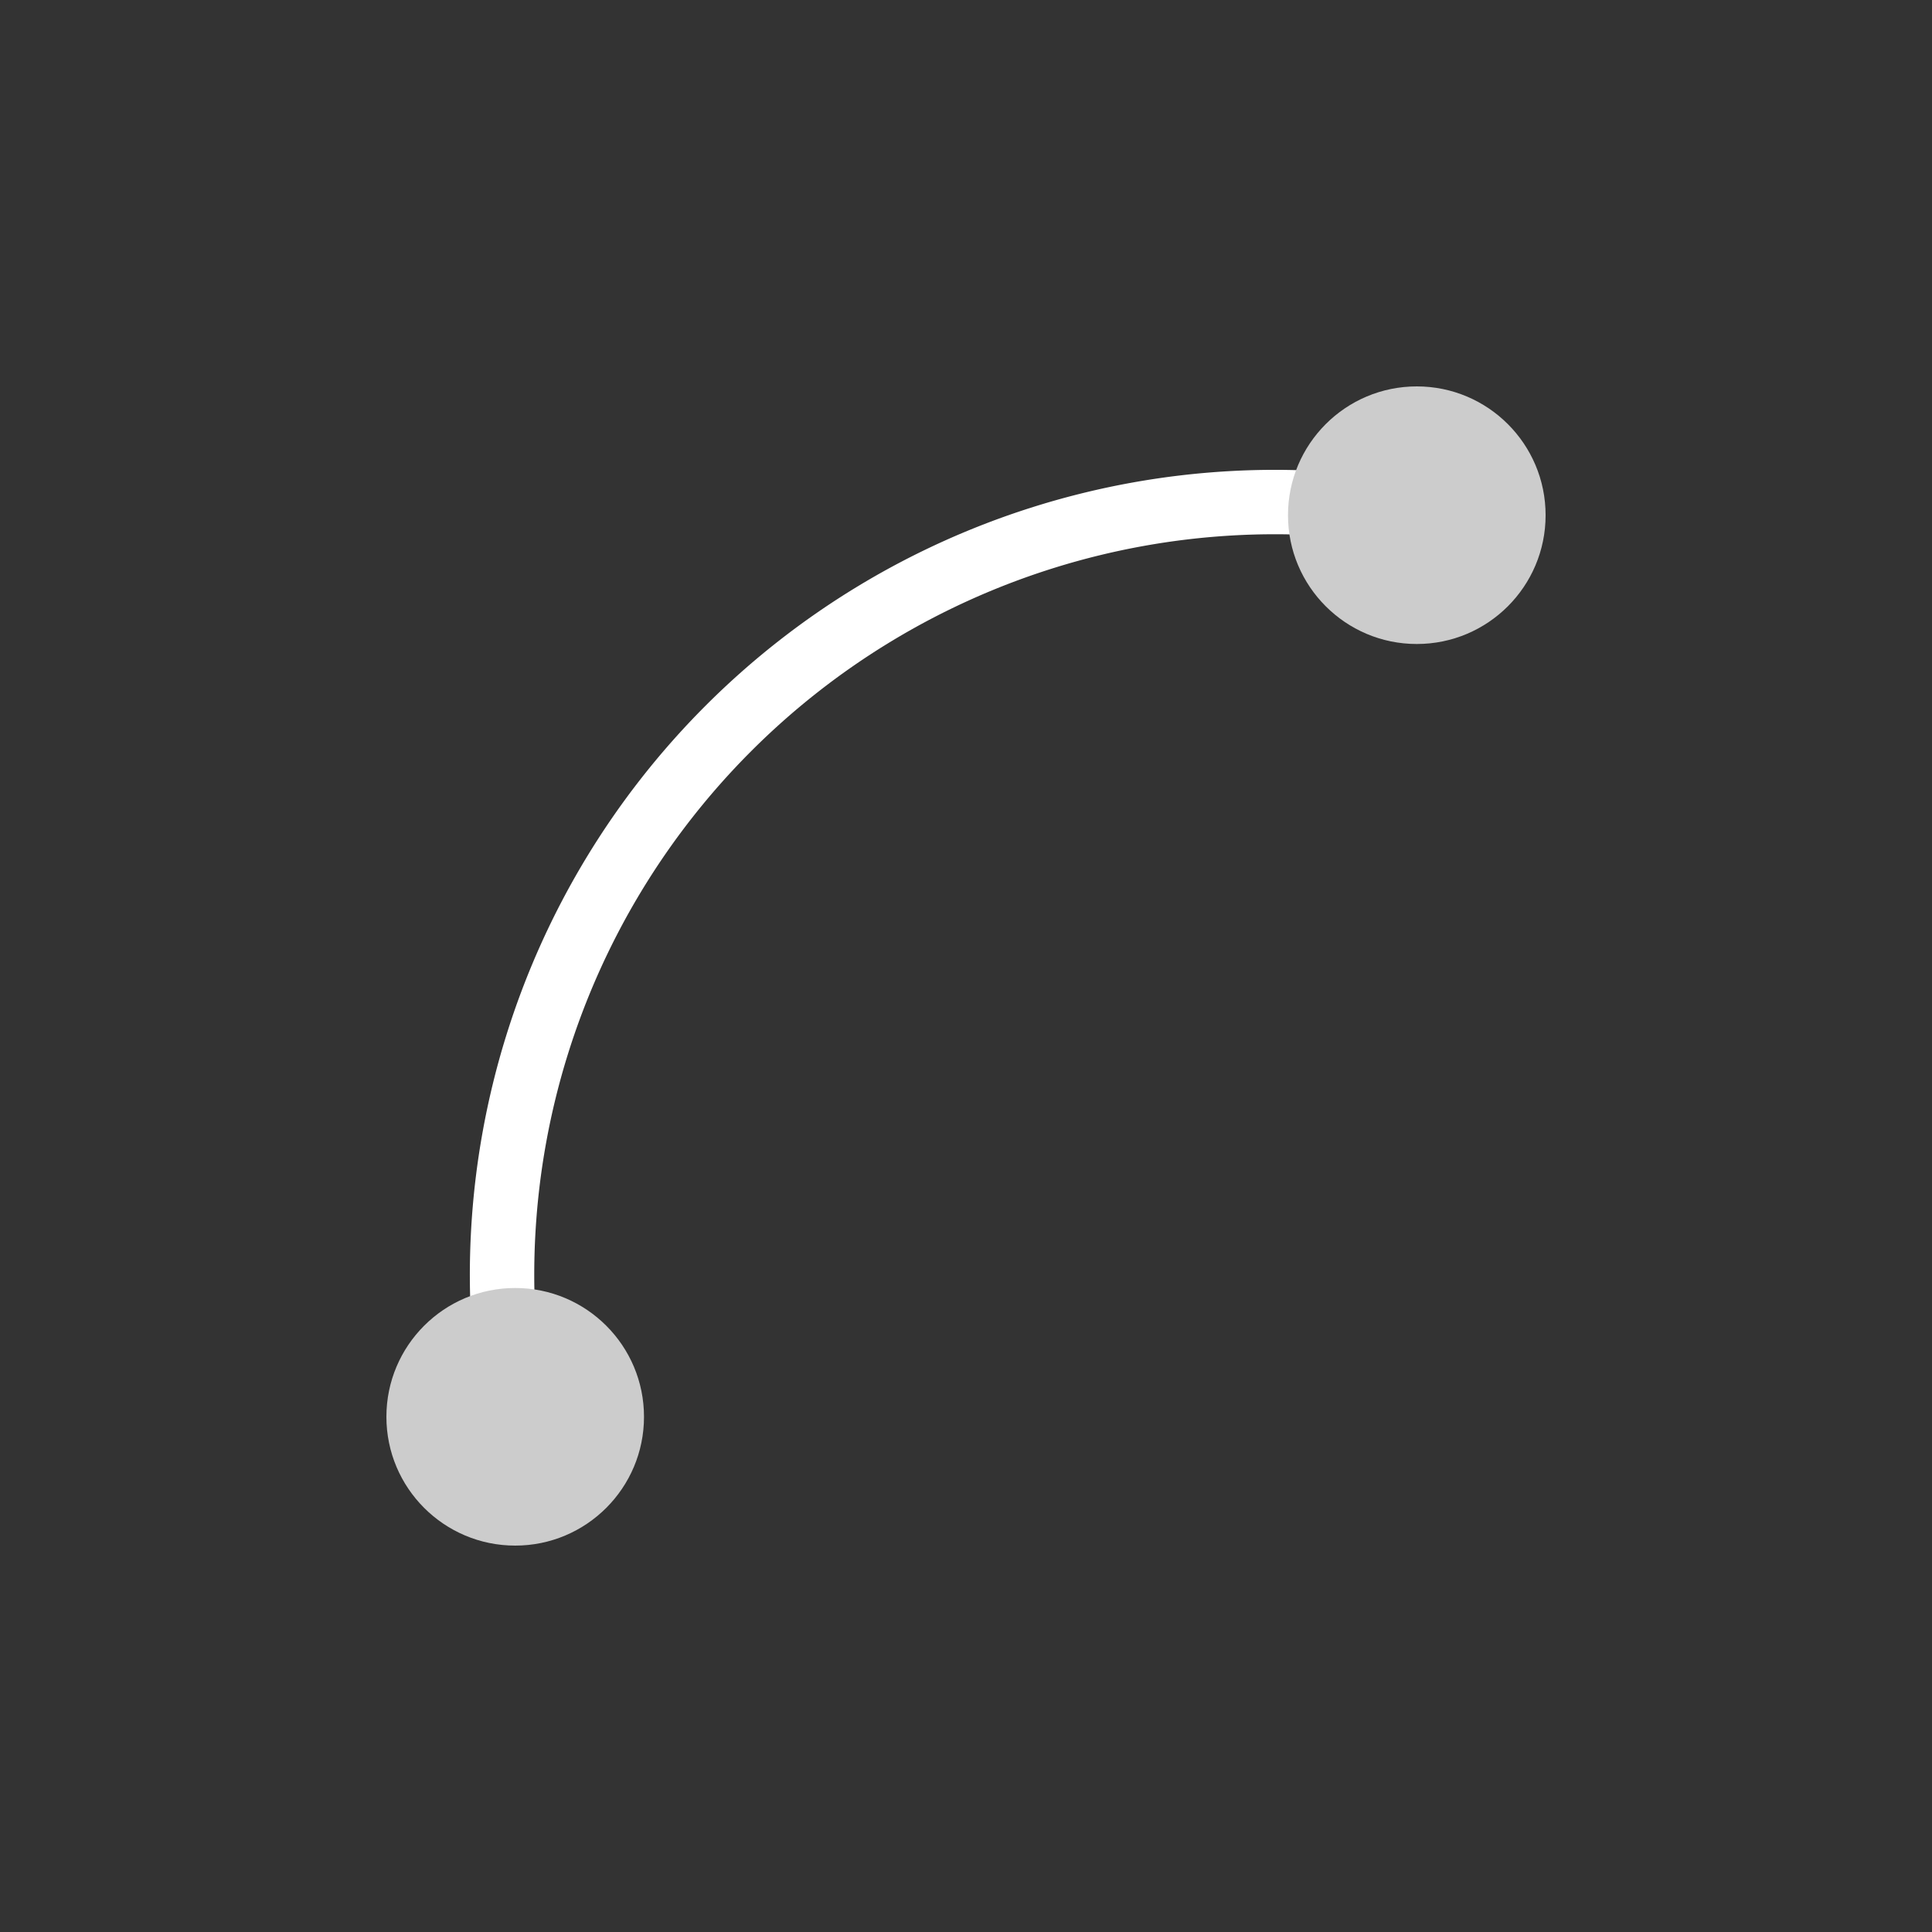 <svg xmlns="http://www.w3.org/2000/svg" width="30" height="30" viewBox="0 0 30 30">
  <rect x="0" y="0" width="30" height="30" fill="#333333" stroke="none"/>
  <!-- Slightly Extended Quarter-Circle Arc Path -->
  <path d="M8 22 A12 12 0 0 1 22 8" fill="none" stroke="#FFFFFF" stroke-width="1"/>

  <!-- Vertices -->
  <circle cx="8" cy="22" r="2" fill="#CCCCCC"/>   <!-- Start vertex -->
  <circle cx="22" cy="8" r="2" fill="#CCCCCC"/>   <!-- End vertex -->
</svg>

